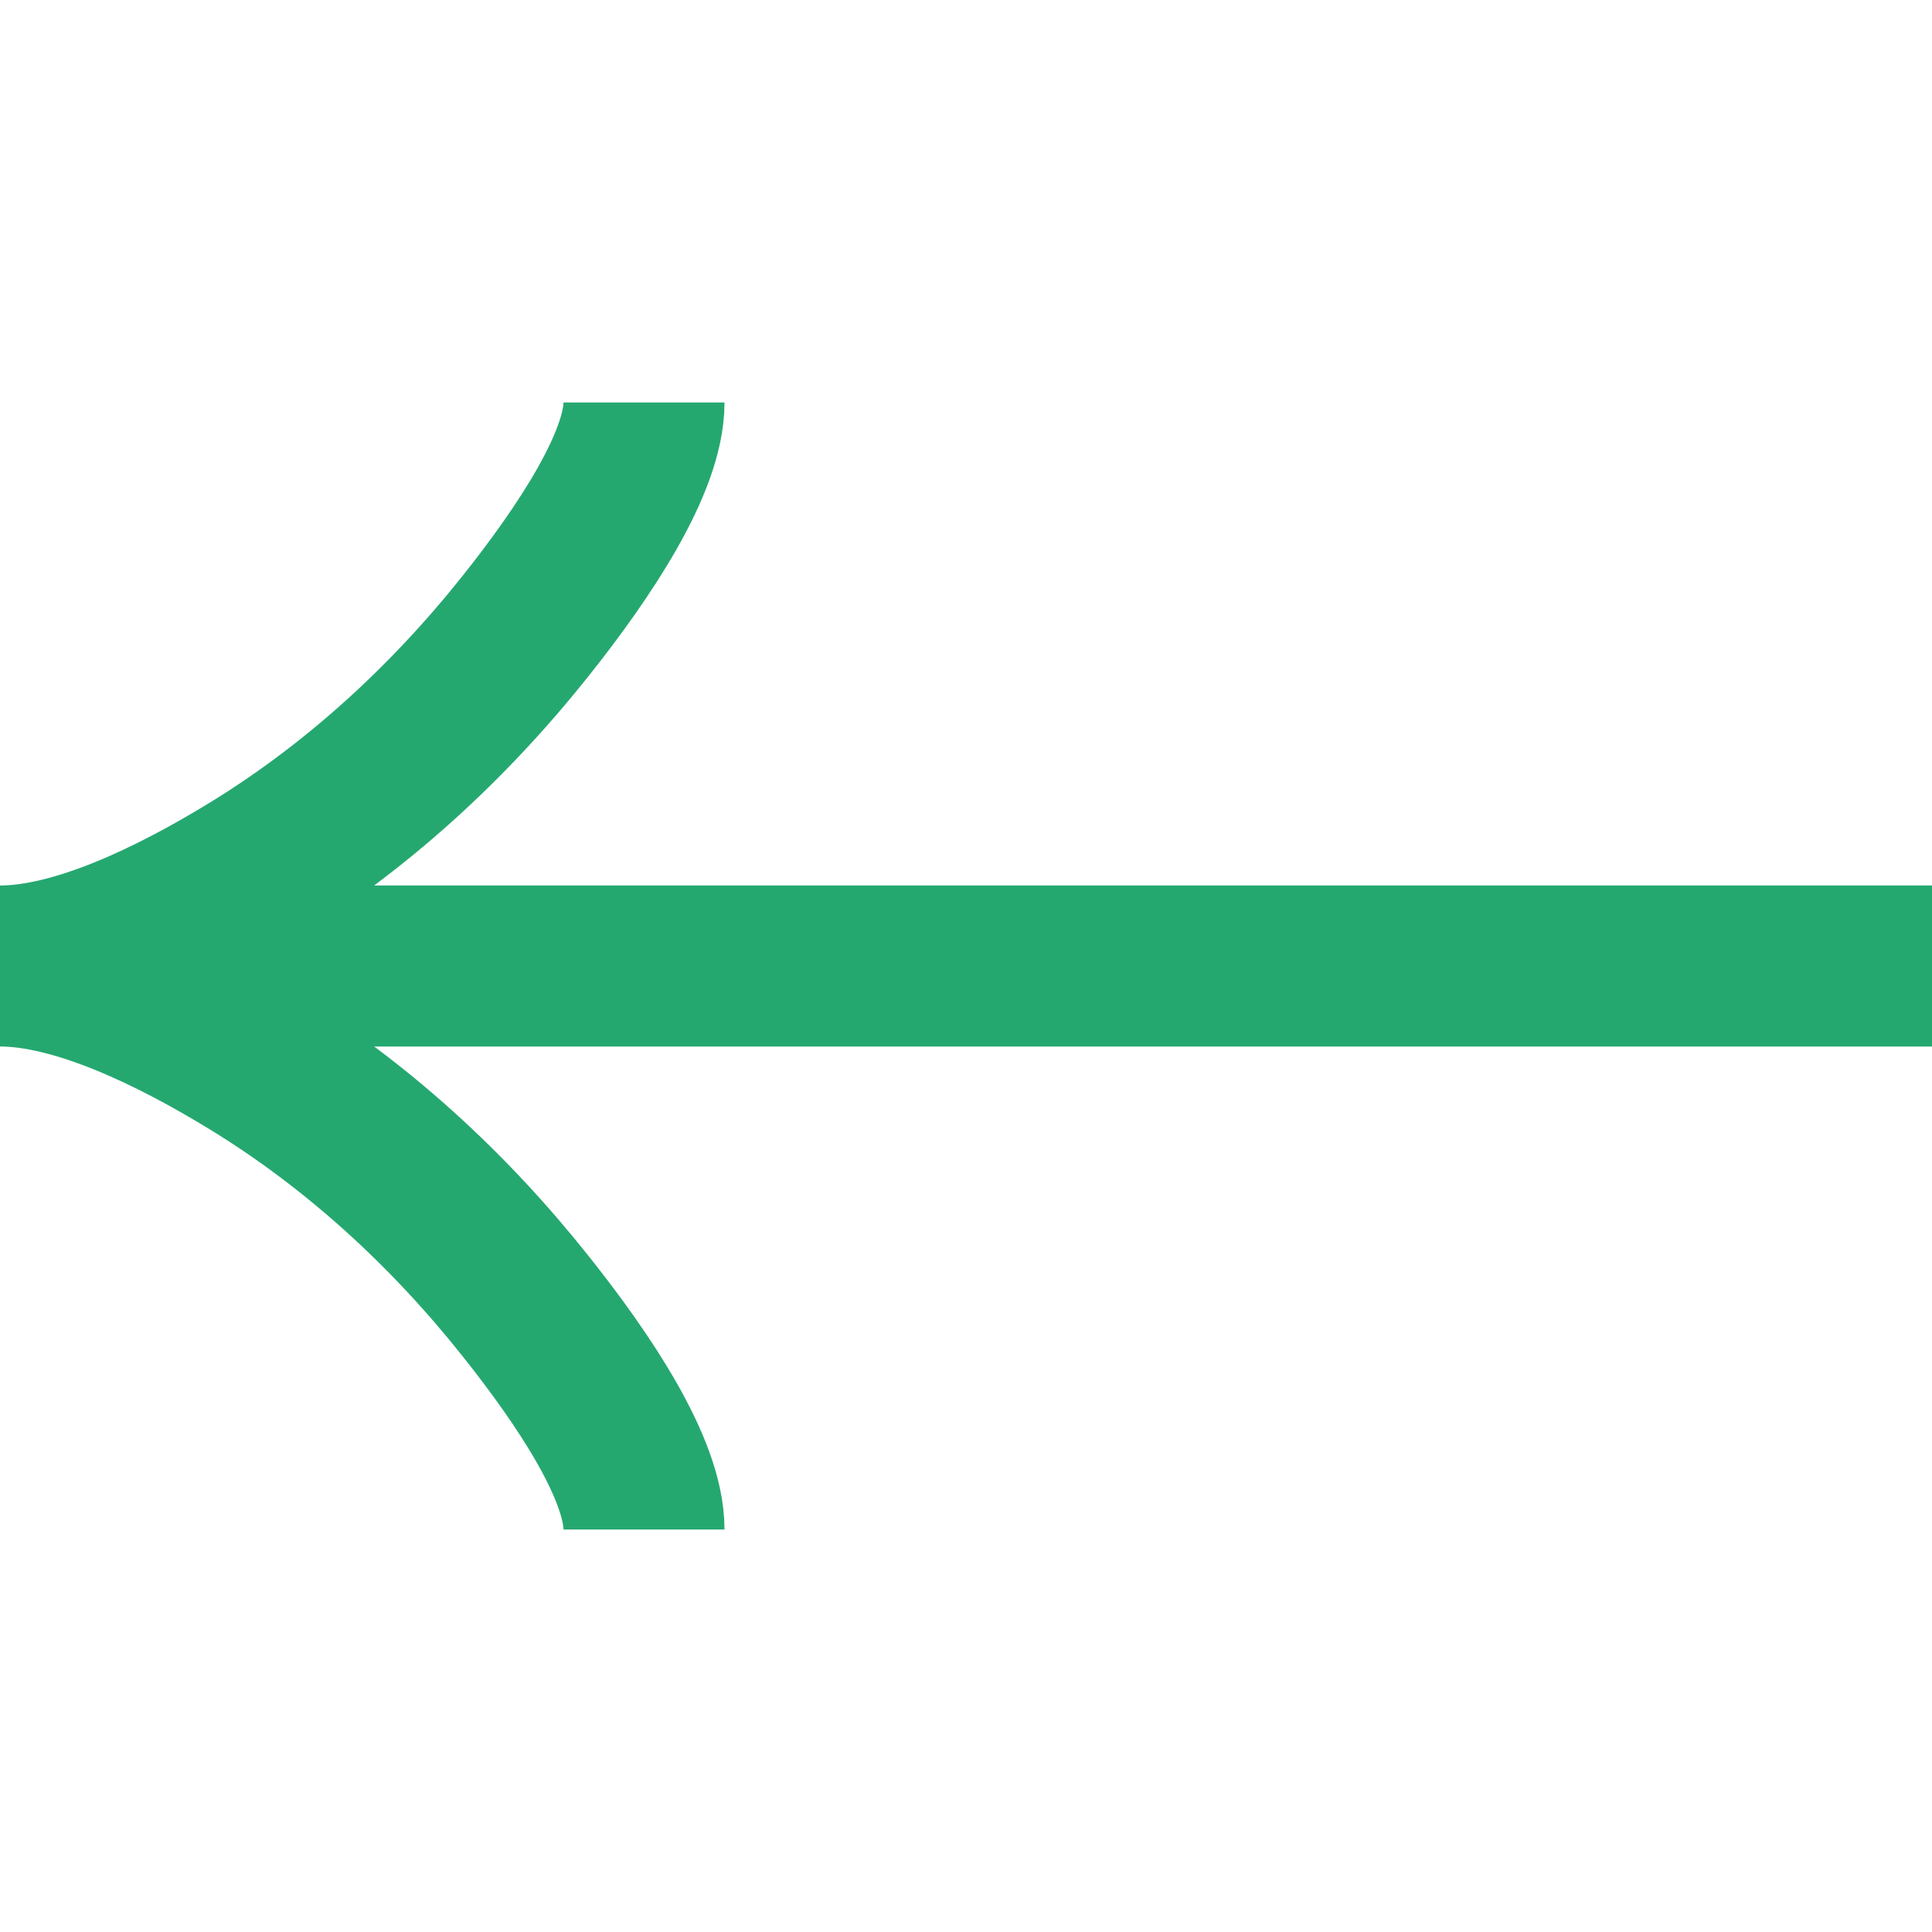 <svg width="24" height="24" viewBox="0 0 24 24" fill="none" xmlns="http://www.w3.org/2000/svg">
<g clip-path="url(#clip0_1662_3365)">
<path d="M8 19C8 18.258 7.267 17.15 6.525 16.22C5.571 15.02 4.431 13.973 3.124 13.174C2.144 12.575 0.956 12 6.11959e-07 12M6.11959e-07 12C0.956 12 2.145 11.425 3.124 10.826C4.431 10.026 5.571 8.979 6.525 7.781C7.267 6.85 8 5.74 8 5M6.11959e-07 12L24 12" stroke="#25A870" stroke-width="2"/>
</g>
<defs>
<clipPath id="clip0_1662_3365">
<rect width="24" height="24" fill="white" transform="translate(24 24) rotate(-180)"/>
</clipPath>
</defs>
</svg>
